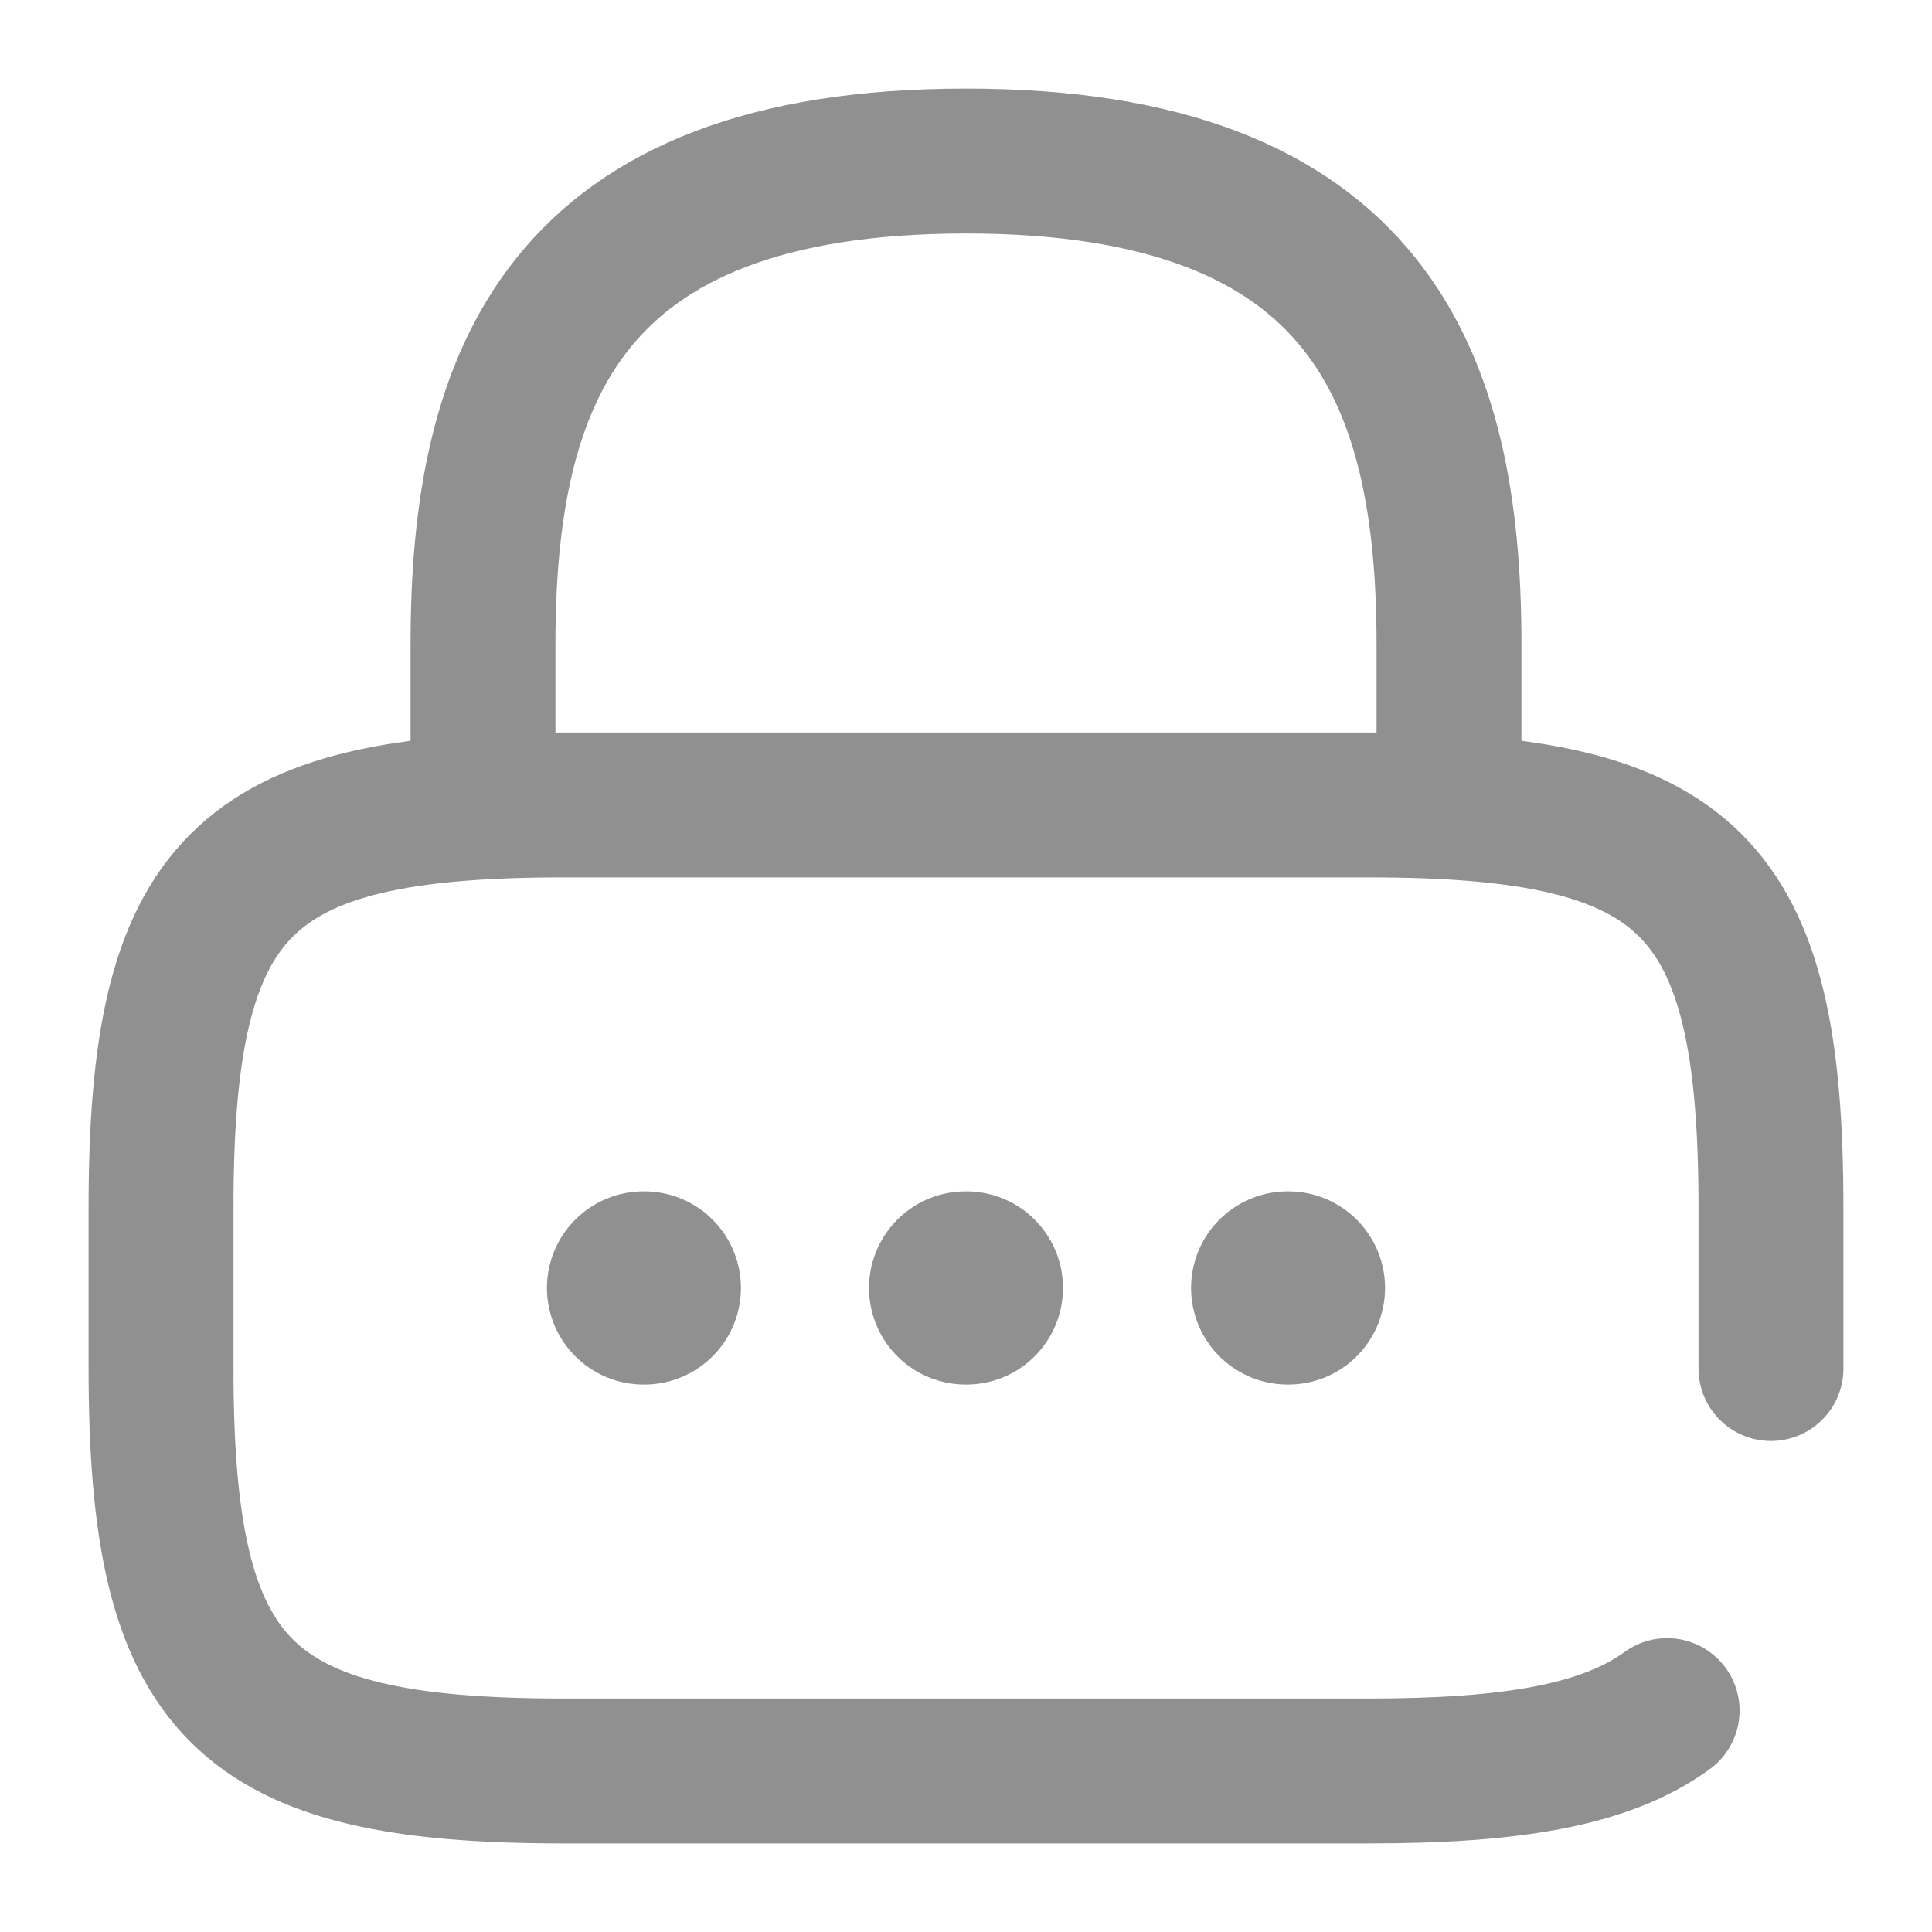 <svg width="20" height="20" viewBox="0 0 20 20" fill="none" xmlns="http://www.w3.org/2000/svg">
    <path
        d="M5 8.333V6.667C5 3.908 5.833 1.667 10 1.667C14.167 1.667 15 3.908 15 6.667V8.333"
        stroke="#909090" stroke-width="1.5" stroke-linecap="round" stroke-linejoin="round" />
    <path
        d="M18.333 14.167V12.5C18.333 9.167 17.5 8.333 14.167 8.333H5.833C2.5 8.333 1.667 9.167 1.667 12.5V14.167C1.667 17.5 2.5 18.333 5.833 18.333H14.167C15.633 18.333 16.617 18.175 17.258 17.708"
        stroke="#909090" stroke-width="1.5" stroke-linecap="round" stroke-linejoin="round" />
    <path d="M13.33 13.333H13.338" stroke="#909090" stroke-width="2" stroke-linecap="round"
        stroke-linejoin="round" />
    <path d="M9.996 13.333H10.004" stroke="#909090" stroke-width="2" stroke-linecap="round"
        stroke-linejoin="round" />
    <path d="M6.662 13.333H6.67" stroke="#909090" stroke-width="2" stroke-linecap="round"
        stroke-linejoin="round" />
</svg>